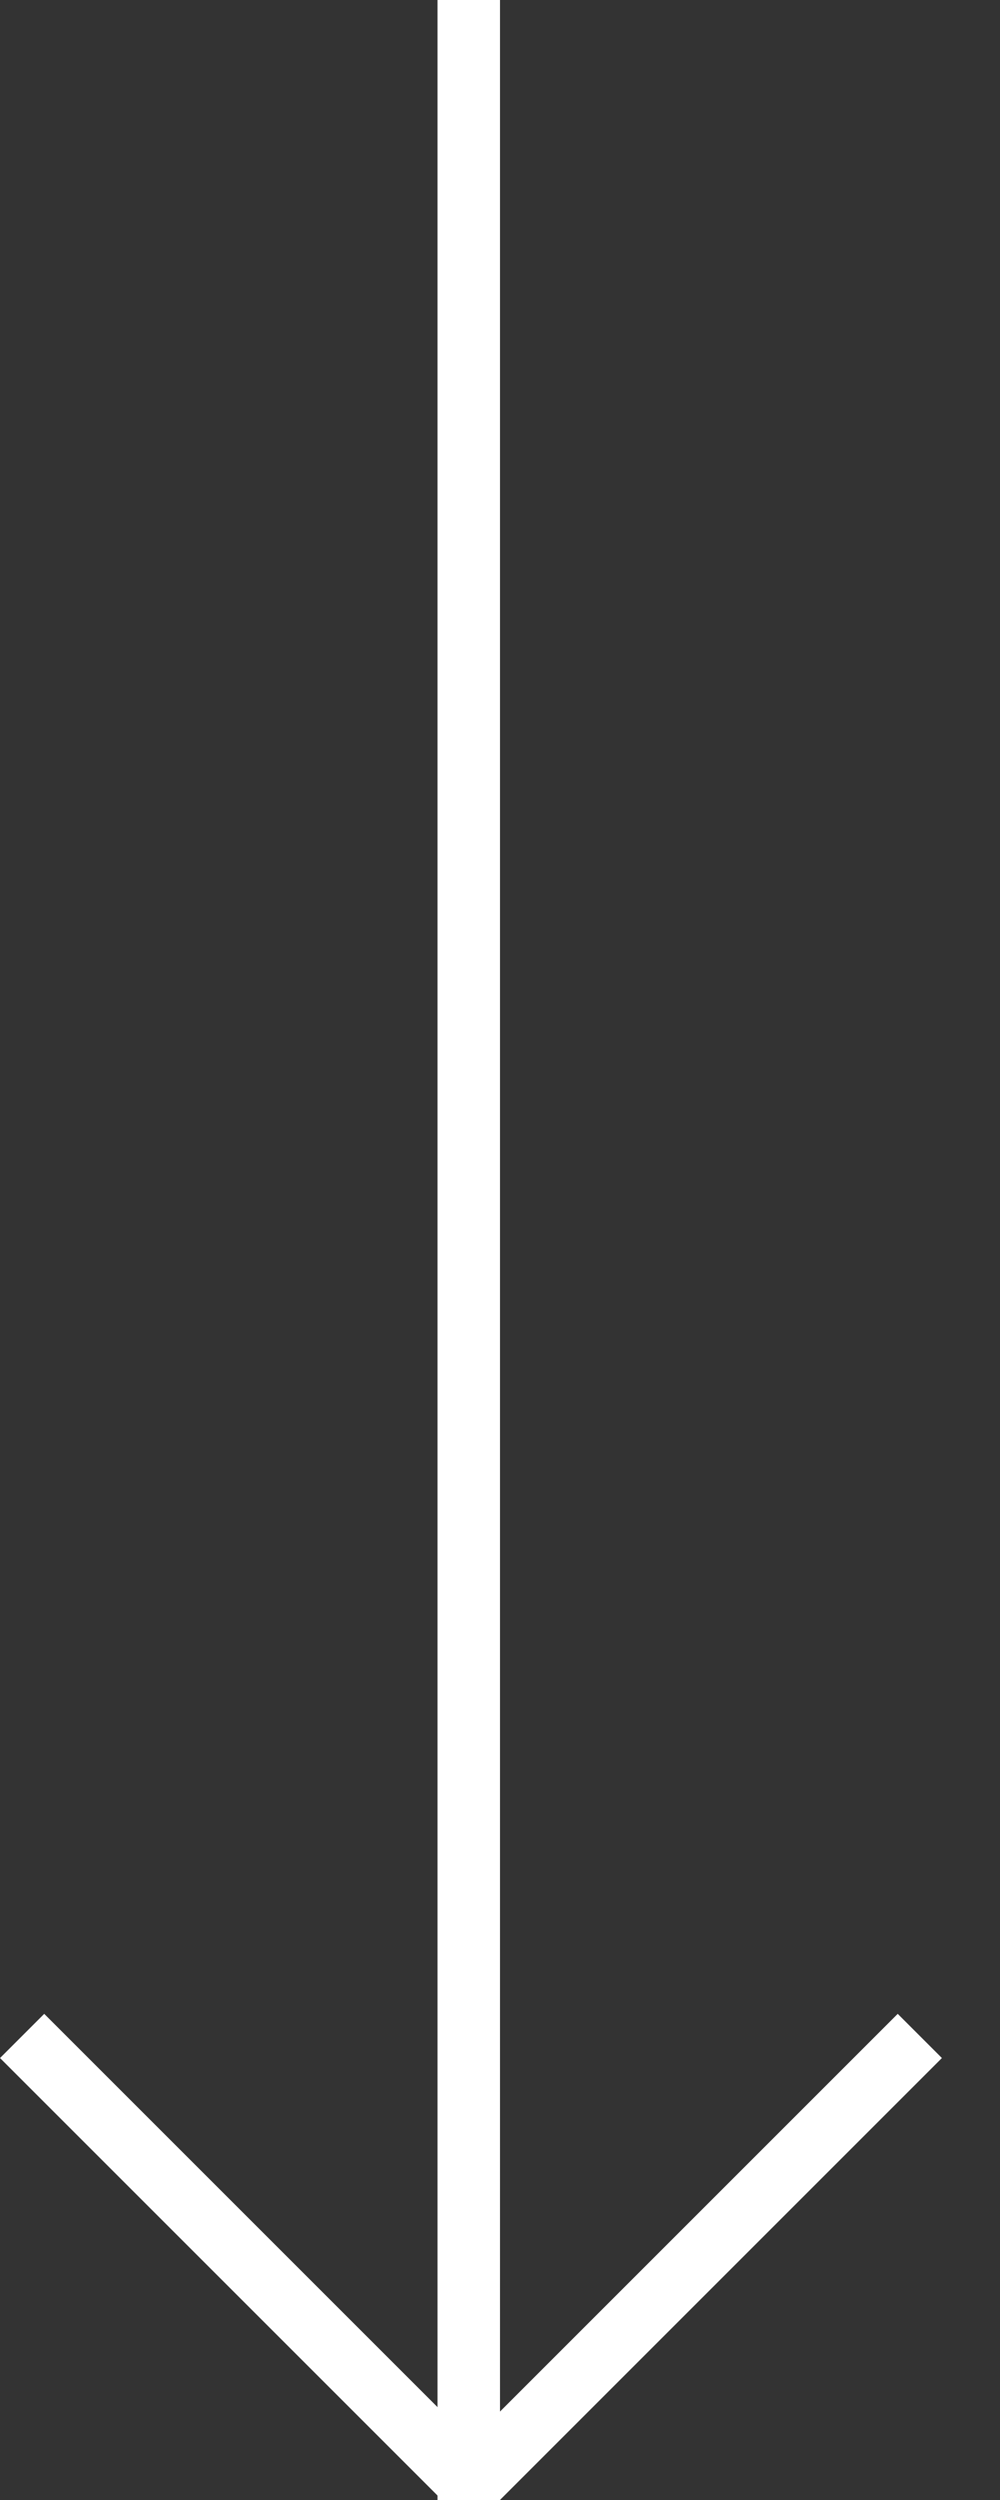 <svg width="16" height="40" viewBox="0 0 16 40" fill="none" xmlns="http://www.w3.org/2000/svg">
<rect x="0" y="0" width="16" height="40" fill="#333333" stroke="none"/>
<line x1="7.5" y1="40" x2="7.5" stroke="white"/>
<line x1="7.646" y1="39.646" x2="14.717" y2="32.575" stroke="white"/>
<line x1="0.354" y1="32.575" x2="7.425" y2="39.646" stroke="white"/>
</svg>
